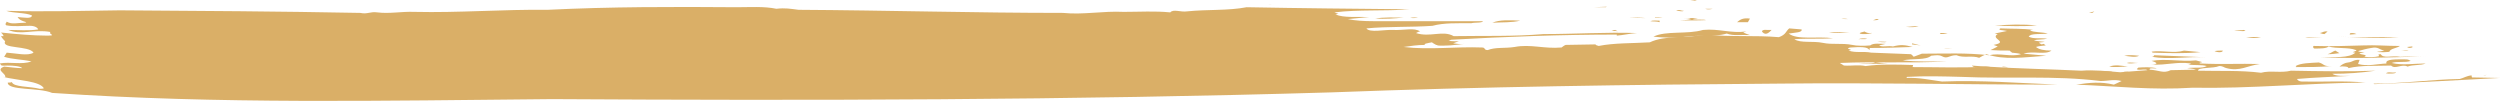 <svg version="1.1" id="Layer_1" xmlns="http://www.w3.org/2000/svg" xmlns:xlink="http://www.w3.org/1999/xlink" x="0px" y="0px"
	 viewBox="0 0 484.3 19.6" style="enable-background:new 0 0 484.3 19.6;" xml:space="preserve">
<style type="text/css">
	path{fill:#daaf67;}
</style>
<g>
	<path d="M106.9,19.2C74,19.5,42.6,20.2,10.1,18c-2.6-1.1-8.6-0.4-8.6-2c0.3,0,0.6,0,0.8-0.1c0.3,1,3.4,0.8,5.4,1.3
		c0.3,0,0.6,0,0.8-0.1c-0.8-1.4-4.9-1.5-7.9-2.2c0.1,0,0.3,0,0.4,0.1c0.3-0.8-2-1.4-0.2-2.1c1.2,0.1,2.3,0.3,3.5,0.3
		c-0.3-0.4-1.8-0.5-2.8-0.5c-0.5,0-1.2,0.1-1.3-0.1c-0.2-0.2-0.1-0.2-0.3-0.3c2.2-0.4,4.2,0.3,6.2-0.4c-1.7-0.4-3.8-0.4-5.3-0.9
		c0.2-0.3,0.3-0.5,0.5-0.8c1.7,0.1,4.1,0.7,5.2,0C5.6,8.8,0.2,9.5,1,8C0.7,7.7,0.4,7.4,0.2,7C0.4,7,0.6,7,0.7,7
		C0.6,6.7,0.4,6.5,0.2,6.3C3,6.6,6.4,6.9,9.1,6.9c2.1,0,0.1-0.3,0.7-0.7C6.5,5.6,4.1,6.9,1.6,5.8c2.1,0,3.8,0.2,5.8-0.1
		C7.3,5.4,6.8,5,5.8,5C4.2,5,2.7,5.2,1.2,4.9c-0.3-0.3,0-0.4,0.1-0.7c1,0.6,2.1,0.2,3.6,0.2c0.1,0,0.1-0.1,0.2-0.1
		c-1-0.3-1.4-0.5-1.7-1C4.7,3.4,6.1,3.7,6.2,3c-1.3-0.6-3.5-0.4-5-0.9c7.4,0.2,14.6,0,22-0.1c15.5,0.1,31.1,0.2,46.6,0.5
		c1.4,0.3,1.9-0.3,3.3-0.1c2.4,0.3,4.6-0.2,7.2-0.1c8.6,0.2,17.1-0.5,25.8-0.4c12.2-0.6,24.3-0.6,36.6-0.5c2.6,0,5.3-0.2,7.7,0.3
		c1.7-0.2,2.7,0,4.3,0.2c17.1,0.1,34.1,0.6,51.2,0.6c4,0.4,7.7-0.4,11.8-0.2c3.1,0,6-0.2,9,0.1c0.6-0.7,2,0,3.3-0.2
		c3.9-0.4,7.8-0.1,11.5-0.8c10.5,0.2,21,0.3,31.5,0.4c-4.8,0.4-9.7,0-14.5,0.6c0.3,0.1,0.5,0.2,0.8,0.3c-0.3,0-0.4,0.1-0.6,0.1
		c1.7,0.7,4.1,0.4,6.5,0.5c-1.4,0.1-2.7,0.3-4.1,0.4c1.4,0.3,3.1,0.4,4.9,0.4c7.1,0,14.2,0,21.3,0c-0.2,0.4-1.6,0.2-2.3,0.4
		c-2.7,0-5.3-0.1-7.5,0.5c-4.2,0.3-8.6,0.1-12.8,0.5c0.6,0.9,3.6,0.2,5.1,0.3c2.3,0.1,4.2-0.5,5.3,0.3c-0.4,0-0.5,0.2-0.8,0.3
		c2.7,0.9,5.2-0.6,7.3,0.6c5.8-0.1,11.6,0.1,17.4-0.4c6.1,0,12.1-0.4,18.1-0.2c-1.4,0.1-2.6,0.4-3.9,0.5c0-0.1,0-0.1,0-0.2
		c-10.9,0-21.4,0.4-32.1,1c-0.2,0.1-0.4,0.2-0.5,0.2c0.7,0.1,1.3,0.1,2,0.1c-0.4,0.1-0.8,0.3-1.1,0.4c0.8,0.1,1.4,0.2,2.2,0.1
		c-1.9,0.2-3.5,0.5-5.5,0.2c-0.3-0.2-0.6-0.3-0.8-0.5c-0.5,0.1-1.9,0.3-1.3,0.5c-1.5,0-2.8,0.2-4.2,0.4c5,0.6,10.1-0.1,15.2,0.1
		c0.7,0,0.3,0.5,1.1,0.5c1.5-0.6,3.3-0.3,5.2-0.6c3.1-0.6,5.7,0.4,9.1,0.1c0.3-0.2,0.5-0.4,0.8-0.5c1.9,0,3.8-0.1,5.8-0.1
		c0,0.2,0.4,0.2,0.6,0.3c3-0.6,6.6-0.5,9.9-0.7c2.9-1.4,7.2-0.8,11-1.5c4.6,0.5,9.3,0.1,14,0.5c1.4-0.5,1.3-1.1,2-1.7
		c0.8,0.1,1.6,0.1,2.4,0.2c0.2,0.6-1.2,0.6-2.5,0.8c1.7,1.3,5.5,0.5,8.6,0.9c-2.5,0.2-5,0-7.5,0.2c1.2,0.8,3.6,0.3,5.5,0.7
		c1.9,0.4,3.7,0,5.7,0.4c0.8,0.2,2.4,0.2,3.5,0.1c0.6-0.5,1.8-0.3,3-0.3c-0.4,0.1-0.9,0.2-1.3,0.3c0.7,0.4,1.7,0,2.7,0.2
		c1.5-0.4,2.4-0.3,3.8,0.1c-2.8,0.1-5.5,0.2-8.3,0.2c0,0.1,0,0.3-0.1,0.4c-0.2-0.7-2-0.6-3.5-0.5c-0.3,0-0.6,0.1-0.6,0.2
		c0,0.1,0.7,0.2,0.5,0.3c-0.2,0.1-0.2,0-0.4,0.1c1.4,0.5,2.8,0.1,4.4,0.4c2.6,0.1,5.2,0.2,7.7,0.3c0.2,0.2,0.4,0.3,0.5,0.5
		c0.5-0.2,1.1-0.4,1.6-0.6c4.5,0,8.6-0.2,13,0.3c2.2-0.5,4.2,0.4,6.2-0.2c-0.4-0.2-1.1-0.2-1.8-0.3c0.1-0.1-0.3-0.2-0.4-0.4
		c-1.3,0-2.4,0-3.7-0.1c0.5-0.2,1-0.5,1.4-0.7c-0.3-0.1-0.5-0.2-0.8-0.3c3.1-0.6-0.8-1.2,0.8-2.1c-0.3,0-0.4-0.1-0.6-0.1
		c0.8-0.2,1.6-0.3,2.4-0.5c-0.8-0.2-1.9-0.1-1.3-0.5c2.2,0.1,4.4,0,6.4,0.3c-0.1,0-0.7,0-0.6,0.1c0.6,0.4,2.4,0.3,3.4,0.6
		c-1.5,0.2-3.3-0.1-3.7,0.6c0.9,0.5,2.2,0.2,3.6,0.4c-0.8,0.2-1.9,0.1-2.6,0.3c0.5,0.2,1.3,0.2,2.1,0.3c-0.3,0.1-1.2,0.1-1.1,0.2
		c0.1,0.1,0.3,0.2,0.5,0.3c0.1,0,0.3-0.1,0.4-0.1c0.1,0.1,0.3,0.2,0.4,0.3c-0.7,0.1-1.3,0.1-1.9,0.3c0.6,0.5,1.6,0.7,3,0.7
		c-1.1,0.9-3.6,0-5.4,0.6c1.5,0.1,2.9,0.3,4.4,0.4c-4.3,0.3-8.1,0.9-11.6-0.3c-0.5,0.2-0.9,0.4-1.4,0.7c-1.4-0.5-3,0.1-4.4-0.5
		c-1.5,0-1.7,0.8-2.8,0.2c-0.6-0.3-1.1-0.2-2.1-0.1c-1,0.9-3.6,0.5-5.5,0.9c2.8,0.3,5.6,0.2,8.5,0.2c-6.9,0.4-13.8,0-20.7,0.3
		c0.3,0.2,0.5,0.3,0.8,0.5c1.5,0.1,2.8-0.2,4.2,0.1c3-0.4,6-0.3,9.2-0.2c0,0.1-0.1,0.3-0.1,0.4c4.8,0,9.6,0.2,14.3-0.1
		c6.1,0.4,12.3,0.5,18.4,0.8c2.4-0.2,5.1,0.1,7.5,0.3c1.8-0.1,3.5-0.3,5.3-0.4c-0.4-0.3-1.2,0-1.8-0.1s0.1-0.3,0-0.4
		c1.3-0.1,2.4-0.1,3.6,0.1c-0.5,0.2-1.4-0.2-1.4,0.3c1.9,0.1,2.7,0.8,4.1,0.1c1.6,0,3.2-0.1,4.9-0.1c-0.4-0.2-1.1-0.2-1.7-0.3
		c1.4-0.2,2.9,0.1,3.8-0.4c-1.1-0.3-2.4-0.1-3.6-0.3c0.2,0,0.5-0.1,0.5-0.2c-2.8-0.4-4.7,0.4-7.6,0.2c0.4,0,1.1-0.1,0.9-0.3
		c-0.2-0.2-0.6-0.3-0.9-0.4c2.8-0.5,5.6,0.2,8.6-0.1c0.4,0.1,0.7,0.2,1.1,0.3c0.4,0.1-0.8,0.1-0.3,0.3c3.9,0.2,7.7,0,11.6,0.1
		c-2.4,0.3-3.9,1.5-6.5,0.8c-0.5-0.1-0.6-0.4-1.4-0.4c-1.1,0.5-4.2,0.2-4.1,0.9c4.2,0.1,8.2-0.1,12.2,0.4c1.9-0.5,3.8,0.1,5.8-0.4
		c5.5,0.1,10.9,0.2,16.4,0c-2.8,0.4-5.4,0.6-8.4,0.6c0.7,0.5,2.2,0.4,3.6,0.4c-3.5,0.2-7,0.3-10.4,0.6c0,0.2,0.4,0.5,0.9,0.5
		c4.2,0.1,8.2-0.2,12.3,0.2c-11.3,0.1-22.1,1.2-33.5,1c-7.8,0.5-14.8-0.3-22.5-0.6c2.7-0.4,4.7-0.6,7.3,0c0.5-0.2,1-0.5,1.5-0.7
		c-1.6-0.4-2.5,0-4.1,0c-8.9-1.1-17.8-0.4-26.9-0.8c-3.6-0.1-7-0.2-10.6,0c0,0.1,0,0.1-0.1,0.2c2.5-0.1,4.6,0.4,6.9,0.7
		c7.6-0.3,14.9,0.3,22.5,0.6c-18.1,0-35.3-0.4-53.7-0.2c-28.9,0.2-58.2,0.6-87.1,1.7C207.4,19.4,157,19.5,106.9,19.2z"/>
	<path class="st0" d="M282.3,16.8c0.6-0.4,2.2-0.3,3.1-0.4c0.9-0.1,1.2-0.1,2-0.2C286.5,17,284.1,16.8,282.3,16.8z"/>
	<path class="st0" d="M296,16.1c-0.2,0-0.4-0.2-0.3-0.3c0.4-0.2,1.3-0.2,2-0.2c0,0.1,0.1,0.3,0.1,0.4c-0.3-0.1-0.6-0.2-0.9-0.3
		C296.5,15.9,296.3,16,296,16.1z"/>
	<path class="st0" d="M355.5,15.6c0.4-0.5,1.6-0.3,2.7-0.4c0.3,0.3,1.4,0.5,0.2,0.7C357.5,15.7,356.4,15.8,355.5,15.6z"/>
	<path class="st0" d="M295.3,13.3c1.2-0.1,2.4,0,3.2-0.4c-1.9-0.2-3.8,0.1-5.8,0c1.9-0.2,4.7,0.1,5-0.8c5,0.1,10-0.3,14.9,0.2
		c-3.4,0.2-7.1,0-10.1,0.7C300,13.5,298.1,13.4,295.3,13.3z"/>
	<path class="st0" d="M292.8,13.4c-1.3,0.1-2.3,0.2-3.7,0.3c-1.4,0.1-3.4,0-4.9,0C287.1,13.6,289.9,13.5,292.8,13.4z"/>
	<path class="st0" d="M360.1,12.3c1.1-0.1,2.3,0.1,3.2-0.2c-0.6-0.1-1-0.3-1.7-0.2c1.9-0.3,3.5-0.4,5.3,0c-1.2,0.1-2.4,0.1-3.6,0.2
		c0.8,0.1,1.6,0.2,2.4,0.3C363.8,12.3,361.9,12.4,360.1,12.3z"/>
	<path class="st0" d="M397,14.7c1-0.2,2,0,2.9,0.1C398.9,14.8,398,14.8,397,14.7z"/>
	<path class="st0" d="M414.1,16.3c-0.5,0-1.1,0.1-1.6,0.1c-0.3-0.1-0.7-0.1-1-0.2C412.3,16.3,413.2,16.3,414.1,16.3z"/>
	<path d="M382,12.7c1.2,0.1,2.4,0.2,3.6,0.2C384.2,13,382.5,13.4,382,12.7z"/>
	<path class="st0" d="M299.7,10.9c-0.4,0-0.7,0-1.1,0.1C299,10.9,299.3,10.9,299.7,10.9z"/>
	<path class="st0" d="M297.7,11c-0.4,0-0.7,0-1.1,0.1C297,11,297.3,11,297.7,11z"/>
	<path d="M387.8,13c0.3-0.2,0.7,0,1.2,0C388.6,13.1,388.3,13,387.8,13z"/>
	<path d="M407,13.9c0.7-0.2,1.4-0.1,2.2,0C408.8,14.1,407.7,14,407,13.9z"/>
	<path d="M412.3,13.9c0,0.1-0.1,0.1-0.1,0.2c-0.3-0.1-0.5-0.1-0.8-0.2C411.7,13.9,412,13.9,412.3,13.9z"/>
	<path class="st0" d="M437.4,15.8c0.2,0,0.6,0,0.8,0.1c0.2,0.1-0.4,0.3,0,0.4c-0.7,0.1-1.3,0.2-2,0.3
		C436.4,16.2,436.2,15.8,437.4,15.8z"/>
	<path class="st0" d="M270.4,9.5c-0.2,0-0.4,0.1-0.6,0.1c-0.4,0-0.9,0-1.3,0C269.1,9.6,269.7,9.6,270.4,9.5z"/>
	<path class="st0" d="M440.2,16.4c0.4-0.3,1.1-0.4,0.8-0.8c1.4,0,0.7,0.4,1.7,0.6C441.9,16.3,441.1,16.5,440.2,16.4z"/>
	<path d="M408.6,12.9c1.1-0.4,2.3-0.2,3.6,0C410.8,12.9,409.9,13.1,408.6,12.9z"/>
	<path class="st0" d="M278.4,8.8c0.2-0.3,1.4-0.4,1.8-0.1C279.6,8.8,279,8.8,278.4,8.8z"/>
	<path d="M376.6,9.4c0.5-0.1,1,0,1.6,0C377.6,9.4,377.1,9.4,376.6,9.4z"/>
	<path d="M320.3,7.1c2.4-1.2,6.6-0.4,9.6-1.3c3.1-0.3,5.3,0.7,8.4,0.3c-0.2,0.1-0.4,0.1-0.6,0.2c0.4,0.2,0.8,0.3,1.3,0.5
		c-1.7-0.1-3.2,0.2-4.5-0.3c-2.6,0.8-6.1,0.1-9.1,0.8C323.6,7.3,322,7.3,320.3,7.1z"/>
	<path d="M370.4,8.4c0.6,0.1,1.1,0.3,1.7,0.4c-0.6-0.1-1.2-0.1-1.7-0.2C370.4,8.5,370.4,8.5,370.4,8.4z"/>
	<path d="M363.7,8.1c0.6-0.1,1.2,0,1.8,0C364.9,8.3,364.3,8.1,363.7,8.1z"/>
	<path d="M412,12.2c0.7-0.2,1.4,0,2.2,0C413.4,12.2,412.7,12.4,412,12.2z"/>
	<path d="M360,7.6c0.5-0.2,1.1-0.2,1.7-0.1C361.2,7.7,360.5,7.5,360,7.6z"/>
	<path class="st0" d="M438.8,15.1c0.2-0.1,1-0.3,1.1-0.1C440.1,15.1,439.1,15.1,438.8,15.1z"/>
	<path d="M341.4,6.2c-0.2-0.2,0.1-0.5,0.9-0.4c0.2,0,0.7,0,0.9,0C342.8,6.2,342.1,7,341.4,6.2z"/>
	<path d="M459.8,16.2c5.8,0,11-0.8,16.7-0.9c0.8-0.2,1.3-0.6,2.3-0.7c0,0.1,0,0.3,0.1,0.4c1.8,0,3.6,0.1,5.4,0.1
		c-8.1,0.4-16.1,0.9-24.3,1.2C460,16.3,459.9,16.3,459.8,16.2z"/>
	<path d="M312.2,6c0.2-0.1,0.4-0.2,0.7-0.2c0.2,0.1,0.4,0.2,0.6,0.4C313.2,5.9,312.8,6,312.2,6z"/>
	<path class="st0" d="M201.7,10.5c1.2-0.1,2.3-0.1,3.5-0.2c-0.8,0.4-2,0.5-3.3,0.4C201.8,10.6,201.7,10.5,201.7,10.5z"/>
	<path d="M354.3,6.3c1.3-0.2,2.7,0,4.1,0.1C356.9,6.4,355.6,6.4,354.3,6.3z"/>
	<path d="M360.3,6.5c-0.2-0.2,0.7-0.3,0.9-0.4c0.1,0.1,0.6,0.3,0.8,0.3c0.2,0.1,0.7-0.1,0.6,0C362.3,6.6,360.7,6.7,360.3,6.5z"/>
	<path d="M411.5,10.8c0.9-0.2,1.9-0.1,2.9,0C413.6,11.2,412.5,10.9,411.5,10.8z"/>
	<path d="M416.8,11c0.4,0,0.4-0.1,0.5-0.3c3.4,0.1,6.8,0.3,10.2,0.4C423.7,10.9,420.3,11.6,416.8,11z"/>
	<path d="M375.8,6.5c-0.1-0.2,1.2-0.1,1.5,0C377,6.5,375.9,6.7,375.8,6.5z"/>
	<path d="M319.7,4.1c0.5-0.2,1.2-0.1,1.8-0.1c0,0.1,0,0.2,0,0.3C320.9,4.1,320.2,4.2,319.7,4.1z"/>
	<path class="st0" d="M210.2,8.1c0.3-0.1,0.3-0.2-0.2-0.3c-0.4-0.1-0.9-0.2-1.4-0.1c-0.1,0.7-2.5,0.6-4,0.5c1.1-0.1,2.2-0.1,3.1-0.2
		c-1.3-0.2-2.7-0.1-4-0.1c0-0.1-0.1-0.1-0.1-0.2c3.2-0.1,6.3-0.1,9.5-0.2c0,0.2,0.4,0.6,1.3,0.6c2.2-0.2,4.6-0.3,6.3-0.8
		c1.9-0.1,2.8,0.5,4.7,0.4c0.1,0.1,0.1,0.2,0.2,0.3C220.4,8.2,215.3,7.9,210.2,8.1z"/>
	<path d="M336.5,4.3c0.5-0.4,1-0.9,2.5-0.7c-0.1,0.2-0.3,0.5-0.4,0.7C337.8,4.3,337.2,4.3,336.5,4.3z"/>
	<path d="M444.7,12.8c1-0.6,2.8-0.6,4.5-0.7c1.1,0.3,0.8,0.8,2.5,0.7c-2.3,0.2-4.5,0.2-6.9,0.2C444.9,12.9,444.8,12.9,444.7,12.8z"
		/>
	<path d="M325.4,4c0.7-0.1,1.5-0.1,2.2-0.3c-0.4-0.2-0.9-0.2-1.5-0.2c0.9,0,1.9,0,2.8,0c-0.3,0.1-0.7,0.1-1,0.2
		c0.7,0.2,2.2,0,2.6,0.2C328.8,4,327.1,3.9,325.4,4z"/>
	<path class="st0" d="M262.1,5.9C262,6,262,6,261.9,6.1c-1.1-0.1-2.1-0.1-3.2-0.2C259.8,5.9,261,5.9,262.1,5.9z"/>
	<path d="M462.2,14.2c0.5-0.4,1.2,0,1.9-0.2C464.3,14.3,462.6,14.3,462.2,14.2z"/>
	<path d="M416.9,10.2c0.2-0.1,0-0.1-0.1-0.2c2.3-0.3,4.2,0.4,6.3-0.2c1.1,0.1,2.1,0.2,3.2,0.3C423.2,10.4,420.1,10.3,416.9,10.2z"/>
	<path d="M369.2,5.2c0.9,0,1.6-0.2,2.5-0.1C370.9,5.3,370.1,5.3,369.2,5.2z"/>
	<path d="M331.6,3.8c0.1-0.1,0.2-0.2,0.4-0.3C331.8,3.6,331.7,3.7,331.6,3.8z"/>
	<path class="st0" d="M254.5,5.8c0.2,0.1,0.3,0.2,0.5,0.3c-0.1,0-0.3,0-0.4,0C254.6,6,254.5,5.9,254.5,5.8z"/>
	<path d="M289.1,4.4c1.4-0.6,3.4-0.5,5.4-0.4C292.9,4.4,291,4.3,289.1,4.4z"/>
	<path d="M453.2,12.9c0.4-0.3,0.8-0.7,1.7-0.8c0.9-0.1,1.1-0.6,2.2-0.5c-0.1,0.3-0.2,0.5-0.3,0.8c1.9,0.5,3.5,0,5.5-0.1
		c-0.3-0.9,1.9-0.8,3.6-0.8c0.7,0,0.7,0.1,1.1,0.3c-1.1,0.4-2.6,0-3.7,0.4c2.1,0.5,4.3,0.1,6.6,0.1c-0.9,0.4-2.5,0.2-3.5,0.6
		c-1.1-0.6-2.4,0.6-3.2-0.2c-3,0.1-5.6-0.1-8.3,0.5C455.1,12.9,453.9,12.8,453.2,12.9z"/>
	<path class="st0" d="M250.5,5.9c0.7,0,1.4-0.1,2.2-0.1c0,0.1,0.1,0.1,0.1,0.2C251.9,6.1,251.3,6,250.5,5.9z"/>
	<g>
		<path d="M322.1,3.4c-0.5,0-1,0-1.5,0c0,0,0-0.1,0-0.1C321.1,3.3,321.6,3.3,322.1,3.4C322.1,3.4,322.1,3.4,322.1,3.4L322.1,3.4z"/>
		<path d="M321.3,3.4"/>
	</g>
	<path d="M315.7,3.4c1,0,2.1,0,3.1,0.1C317.8,3.5,316.7,3.5,315.7,3.4C315.7,3.4,315.7,3.4,315.7,3.4z"/>
	<path class="st0" d="M211.9,7c-0.3-0.1-0.6-0.2-0.9-0.4c6-0.2,12-0.4,18-0.5c0,0.2-0.1,0.4-0.1,0.6C223.3,6.8,217.6,7.1,211.9,7z"
		/>
	<path d="M481,14.6c0.2,0,0.5-0.1,0.7-0.1C481.5,14.6,481.2,14.6,481,14.6z"/>
	<path d="M362.8,3.9c0.4,0,0.5-0.3,1-0.2C364.3,3.8,363.2,4,362.8,3.9z"/>
	<path d="M358,3.7c-0.4,0-0.9,0-1.3-0.1C357.1,3.6,357.6,3.6,358,3.7z"/>
	<path d="M215.1,6.7c-0.4,0-0.9,0-1.3,0.1C214.2,6.8,214.6,6.8,215.1,6.7z"/>
	<path d="M429,9.9c0.5-0.1,1-0.1,1.6-0.1C430.6,10.2,429.6,10.2,429,9.9z"/>
	<path d="M386.4,5c2.8-0.3,5.4-0.3,8.2-0.1C391.9,5.2,389.2,5,386.4,5z"/>
	<path d="M324.7,2c0.7-0.2,0.9,0.1,1.5,0.1C325.8,2.3,325.1,2.1,324.7,2z"/>
	<path class="st0" d="M204.1,6.8c1.7-0.3,3.6-0.2,5.5-0.2C207.8,6.6,206,6.7,204.1,6.8z"/>
	<path d="M273.2,3.4c0.5,0,1,0,1.5-0.1C274.3,3.5,273.7,3.6,273.2,3.4z"/>
	<path d="M266.4,3.6c1.6-0.3,3.7-0.2,5.5-0.2C270.1,3.6,268.3,3.7,266.4,3.6z"/>
	<path d="M449.6,11.1c2.8-0.1,5.4,0.2,6.7-0.9c-1.3-0.1,0.6-0.3,0.1-0.5c-1.5-0.6-3.7-0.2-5.3-0.7c-0.4,0.4-1.6,0.4-2.7,0.4
		c-0.3,0-0.4-0.4-0.2-0.5c3.2,0.1,6.4,0,9.6-0.1c2.3-0.1,4.6,0.1,6.9,0.1c0.1,0,0.3,0,0.2,0c-0.4,0.4-1.9,0.5-2,1.1
		c0,0.1-2.2,0.2-2.4,0c0.5,0,0.9-0.1,1.4-0.2c-1.1-0.2-1.1-0.8-2.6-0.5c-0.7,0.1-1.8,0.4-2.5,0.6c0.3,0.2,0.9,0.2,1.2,0.3
		c0.8,0-1.1,0-0.9,0.2c0.3,0.2,1.8,0.2,0.9,0.6c0.9,0.1,2.1,0.1,2.8-0.1c0.3-0.1-0.5-0.4,0.4-0.4c0.5,0.9,2.1,0.2,3.8,0.5
		c1.8-0.1,3.7,0,5.5-0.1C463.5,11.1,456.7,11.4,449.6,11.1z"/>
	<path d="M330.3,1.7c0.5,0,1,0,1.5,0C331.4,1.8,330.8,1.9,330.3,1.7z"/>
	<path d="M311.3,1.3c-0.1,0-0.2,0.1-0.2,0.1c-0.8,0-1.6,0-2.5,0C309.5,1.4,310.4,1.3,311.3,1.3z"/>
	<path d="M450.9,10.5c0.7-0.2,0.9-0.5,1.5-0.7c0.3,0.2,0.5,0.3,0.8,0.5C452.4,10.4,451.8,10.5,450.9,10.5z"/>
	<path class="st0" d="M222.3,4.2c0.4,0,0.6-0.1,1.1,0c0.5,0.1-0.4,0.4-0.9,0.3C222.4,4.5,222.4,4.4,222.3,4.2z"/>
	<path class="st0" d="M203.5,4.7c0.9-0.1,1.9,0,2.7-0.2c-3.8-0.6-8-0.2-12-0.5C192.1,4,190,4,188,4c1.8-0.2,3.5-0.2,5.4-0.2
		c-0.2-0.1-0.3-0.2-0.5-0.3c2.9-0.1,5.9,0,8.8-0.1c0.1,0.1,0.1,0.2,0.2,0.3c2.3,0.1,4-0.5,6.1,0c3,0,5.6-0.8,8.5-0.2
		c-2.4,0.3-1.7,1.3-4.7,1.4C209.6,4.9,205.9,4.7,203.5,4.7z"/>
	<path d="M405.7,2.2c-0.1,0.1-0.2,0.2-0.4,0.3c-0.2,0-0.4,0-0.6,0C405,2.4,405.4,2.3,405.7,2.2z"/>
	<path d="M328.7,0c-0.1,0.1-0.2,0.1-0.4,0.2c-0.3,0-0.6,0-0.9,0C327.9,0.1,328.3,0.1,328.7,0z"/>
	<path class="st0" d="M201.1,4.8C201.2,4.8,201.2,4.8,201.1,4.8c-0.8,0.1-1.7,0.1-2.5,0.1C199.5,4.9,200.3,4.8,201.1,4.8z"/>
	<path class="st0" d="M225,3.4c0.7-0.2,1.7,0,2-0.4c-0.3-0.1-0.7-0.1-1-0.2c0.6,0,1.2-0.1,1.8-0.1C227.5,3.3,226.7,3.7,225,3.4z"/>
	<path class="st0" d="M218.7,3.3c0.9-0.1,1.7-0.2,2.6-0.3c0.1,0.1,0.1,0.2,0.2,0.4C220.5,3.3,219.6,3.5,218.7,3.3z"/>
	<path d="M465.1,9.8c0.5,0,1,0,1.5,0C466.1,10,465.6,9.8,465.1,9.8z"/>
	<path d="M435.1,7.3c0.9-0.1,1.9-0.2,2.9-0.1C437,7.4,436.1,7.4,435.1,7.3z"/>
	<path d="M466.3,9.1c0.2,0,0.8-0.1,0.9-0.1C467.8,9.1,466.7,9.5,466.3,9.1z"/>
	<path d="M450.1,7.2c-0.8,0-2.1,0.1-2.8,0.1c-0.6,0-0.5-0.1-0.9-0.1C447.7,7.2,448.9,7.2,450.1,7.2z"/>
	<path d="M432.8,6c0.5-0.2,1.3-0.1,1.9-0.2c0.1,0.1,0.2,0.1,0.3,0.2C434.2,6.1,433.5,5.9,432.8,6z"/>
	<path d="M247,0.8c-0.4,0-0.9,0-1.3,0.1C246.2,0.8,246.6,0.8,247,0.8z"/>
	<path d="M452.6,7.1c4,0.2,8,0,12,0.1C460.6,7.5,456.6,7.2,452.6,7.1z"/>
	<path d="M449.4,6.4c0.6-0.1,0.7-0.4,1.5-0.3c-0.2,0.2-0.4,0.3-0.6,0.5C450,6.6,449.7,6.5,449.4,6.4z"/>
	<path d="M455.6,6.4c0.4,0,0.7,0.1,0.9,0.2c-0.4,0-0.9,0.1-1.3,0.1C455.2,6.5,455.2,6.4,455.6,6.4z"/>
	<path class="st0" d="M1.8,7.1c0.5,0,1,0,1.5,0c-0.4,0-0.8,0.1-1.2,0.1C2,7.2,1.9,7.1,1.8,7.1z"/>
	<path class="st0" d="M6,4.4c0.5,0,0.9,0.1,1.4,0.1c-0.2,0-0.4,0.1-0.6,0C6.5,4.5,6.2,4.4,6,4.4z"/>
</g>
</svg>
